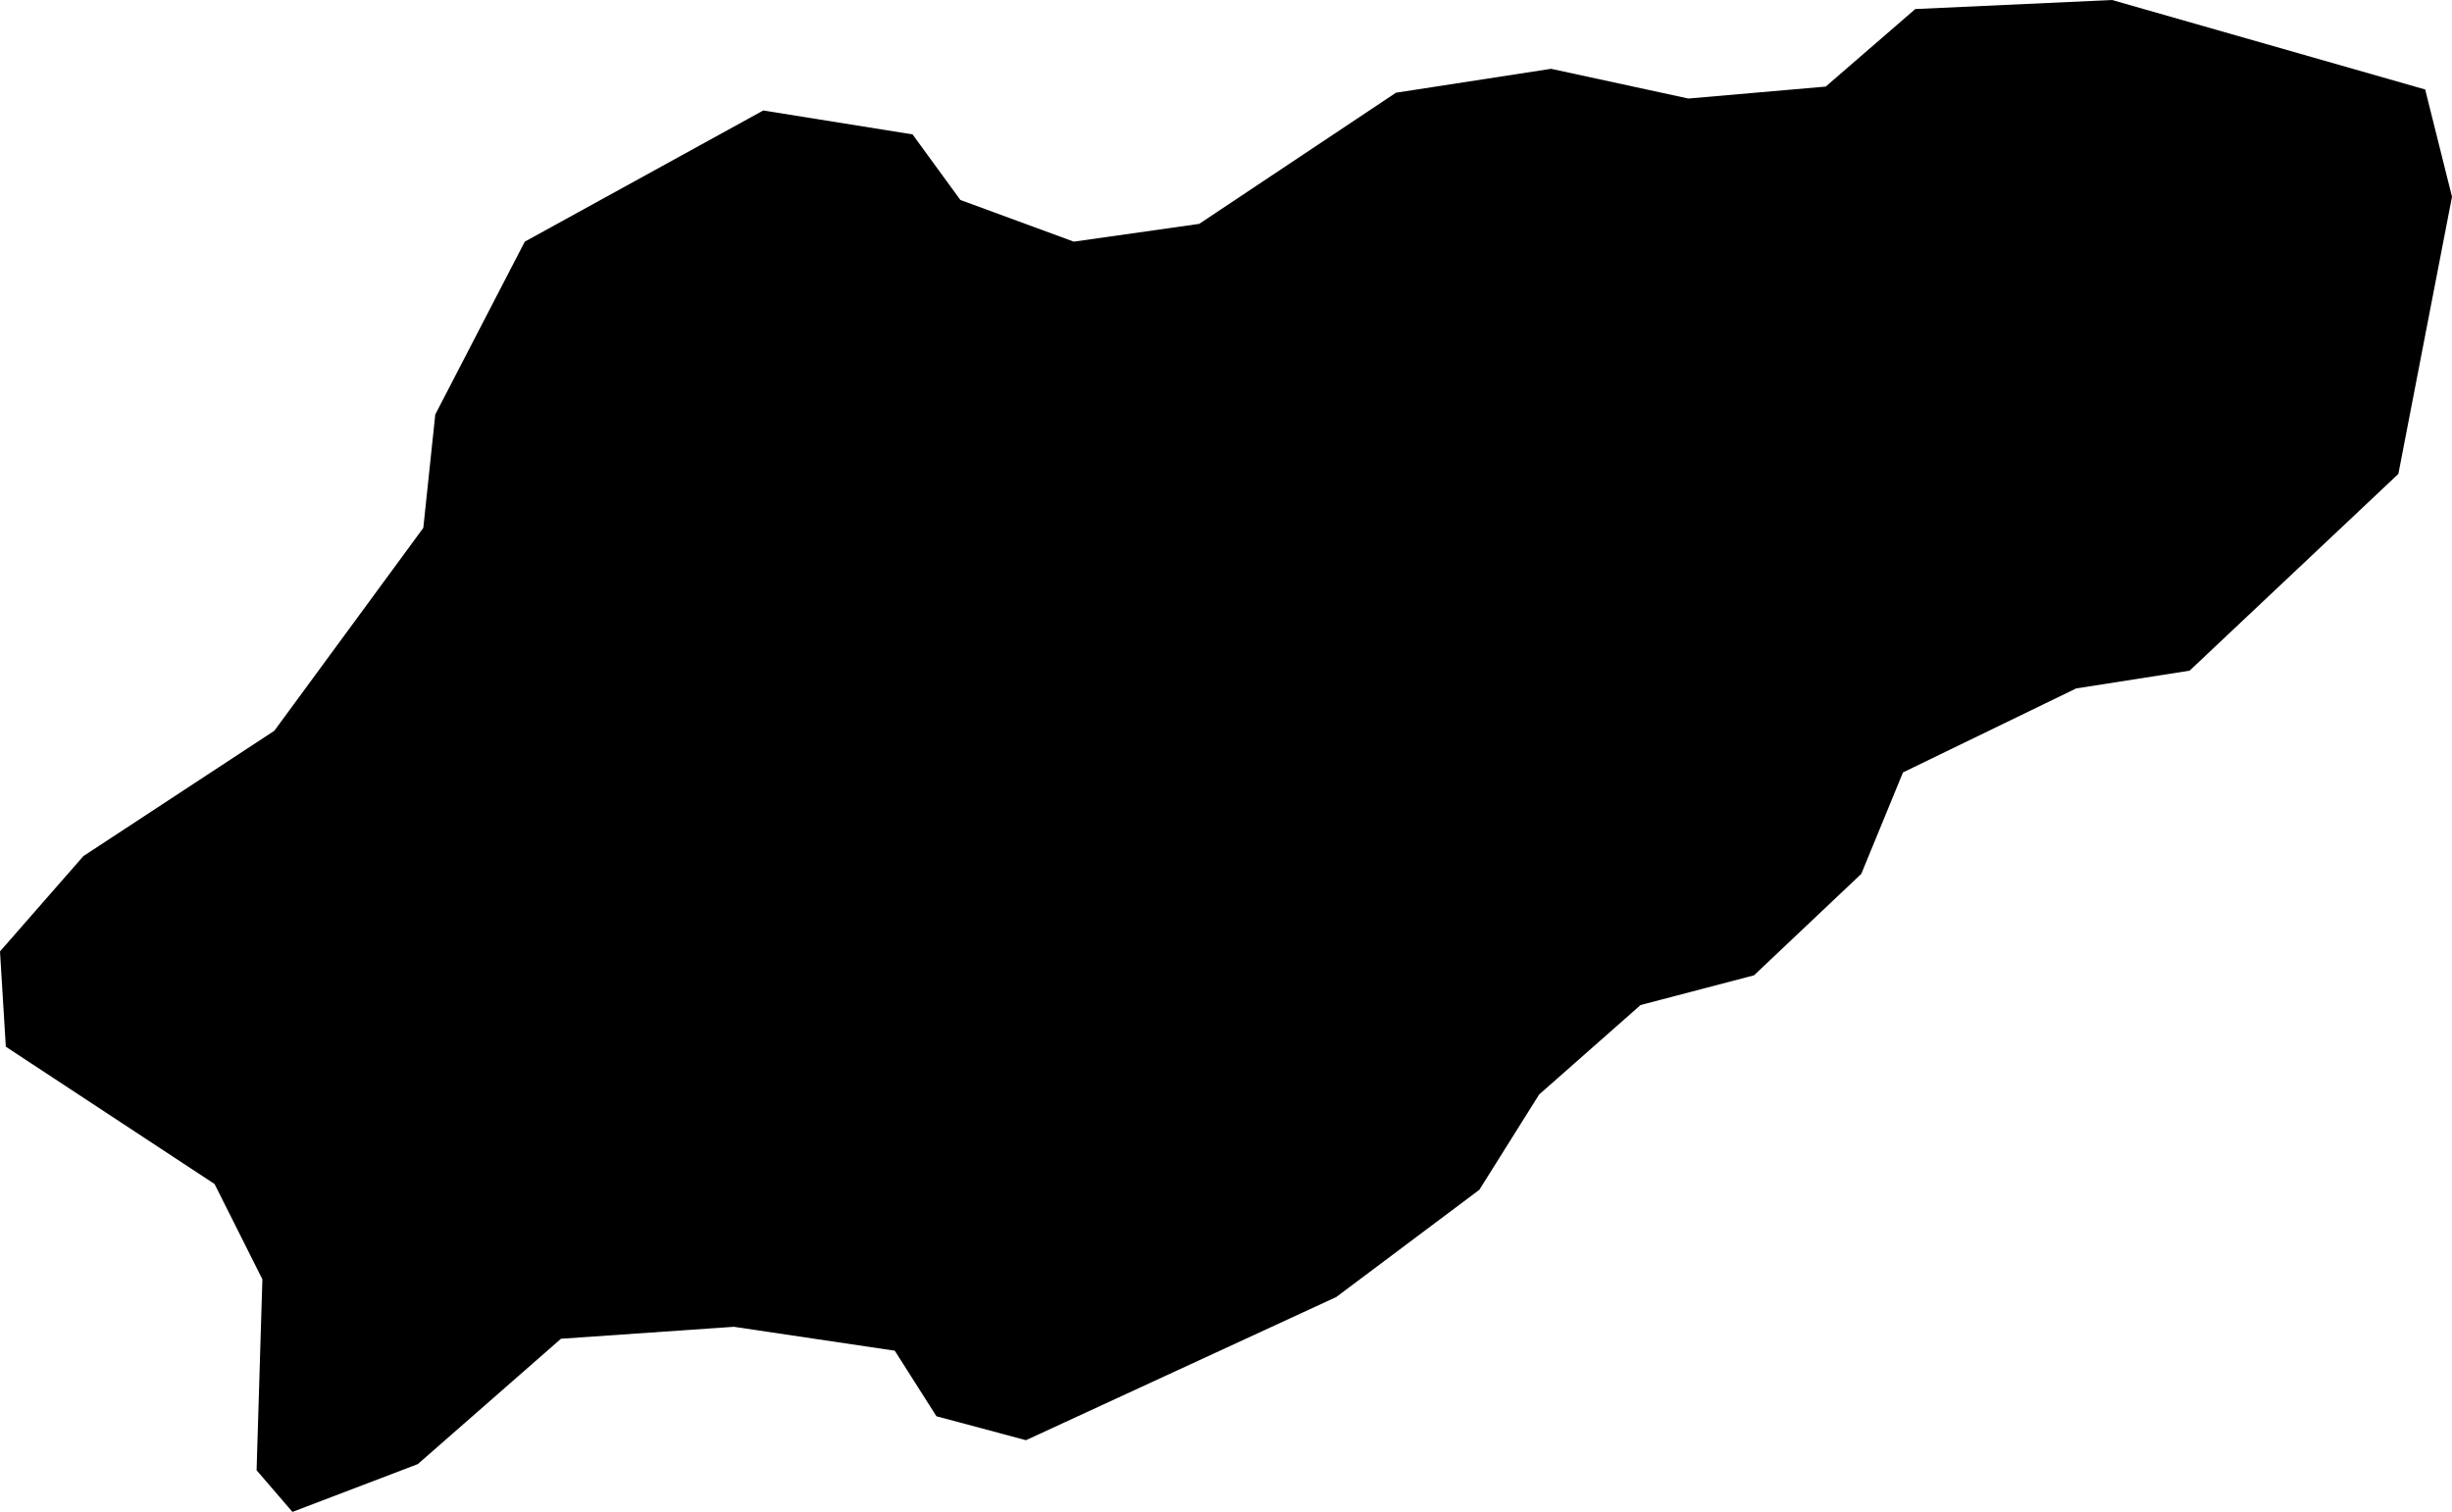 <svg xmlns="http://www.w3.org/2000/svg" viewBox="330.096 179.402 7.588 4.680">
  <path d="M336.521,181.533l0.351-0.055l0.646-0.609l0.166-0.858l-0.083-0.332l-0.969-0.277l-0.609,0.028l-0.277,0.24l-0.425,0.037l-0.425-0.092l-0.48,0.074l-0.609,0.406l-0.388,0.055l-0.351-0.129l-0.148-0.203l-0.462-0.074l-0.738,0.406l-0.277,0.535l-0.037,0.351l-0.461,0.628l-0.591,0.388l-0.258,0.295l0.018,0.295l0.646,0.425l0.148,0.295l-0.018,0.591l0.111,0.129l0.388-0.148l0.443-0.388l0.535-0.037l0.498,0.074l0.129,0.203l0.277,0.074l0.96-0.443l0.443-0.332l0.185-0.295l0.314-0.277l0.351-0.092l0.332-0.314l0.129-0.314L336.521,181.533z"/>
</svg>
